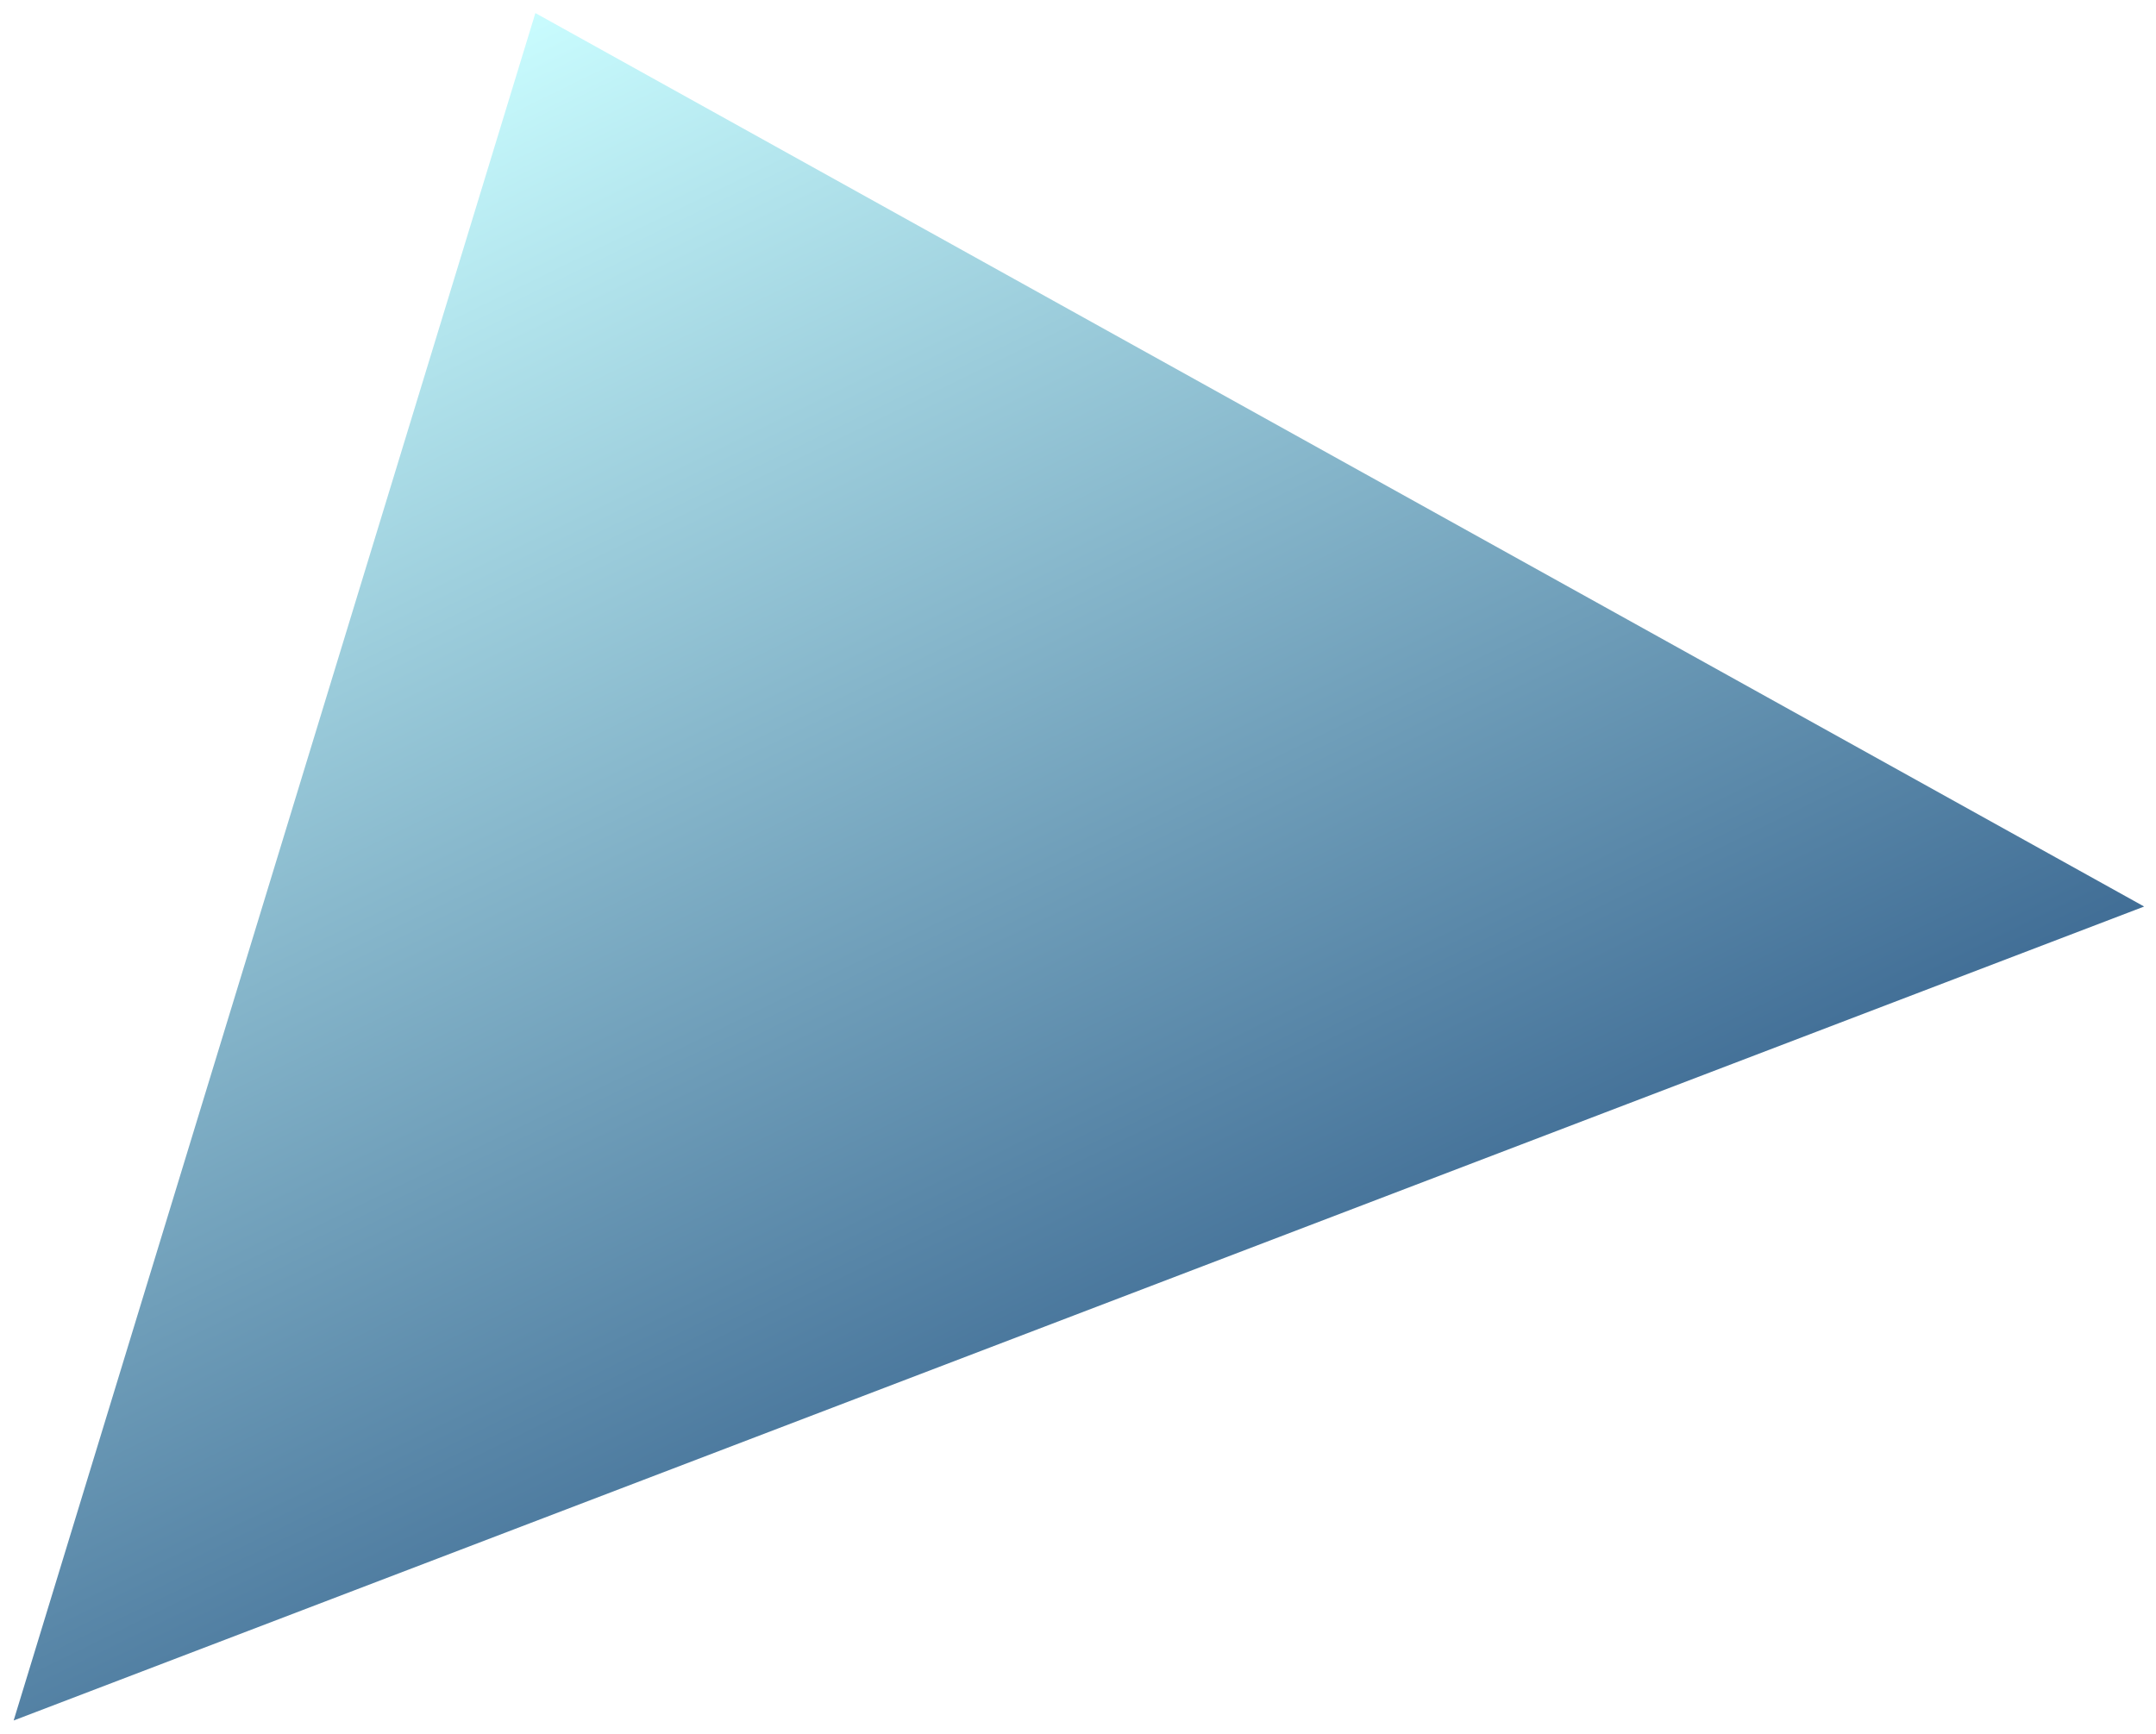 <svg width="782" height="629" viewBox="0 0 782 629" fill="none" xmlns="http://www.w3.org/2000/svg">
<g filter="url(#filter0_d_442_3160)">
<path d="M194.187 1.74L4.95 621.14L777.699 325.861L194.187 1.74Z" fill="url(#paint0_linear_442_3160)"/>
</g>
<defs>
<filter id="filter0_d_442_3160" x="0.95" y="0.74" width="780.749" height="627.4" filterUnits="userSpaceOnUse" color-interpolation-filters="sRGB">
<feFlood flood-opacity="0" result="BackgroundImageFix"/>
<feColorMatrix in="SourceAlpha" type="matrix" values="0 0 0 0 0 0 0 0 0 0 0 0 0 0 0 0 0 0 127 0" result="hardAlpha"/>
<feOffset dy="3"/>
<feGaussianBlur stdDeviation="2"/>
<feComposite in2="hardAlpha" operator="out"/>
<feColorMatrix type="matrix" values="0 0 0 0 1 0 0 0 0 1 0 0 0 0 1 0 0 0 0.6 0"/>
<feBlend mode="normal" in2="BackgroundImageFix" result="effect1_dropShadow_442_3160"/>
<feBlend mode="normal" in="SourceGraphic" in2="effect1_dropShadow_442_3160" result="shape"/>
</filter>
<linearGradient id="paint0_linear_442_3160" x1="167.048" y1="15.016" x2="407.651" y2="506.877" gradientUnits="userSpaceOnUse">
<stop stop-color="#C9FCFE"/>
<stop offset="1" stop-color="#416E96"/>
</linearGradient>
</defs>
</svg>
